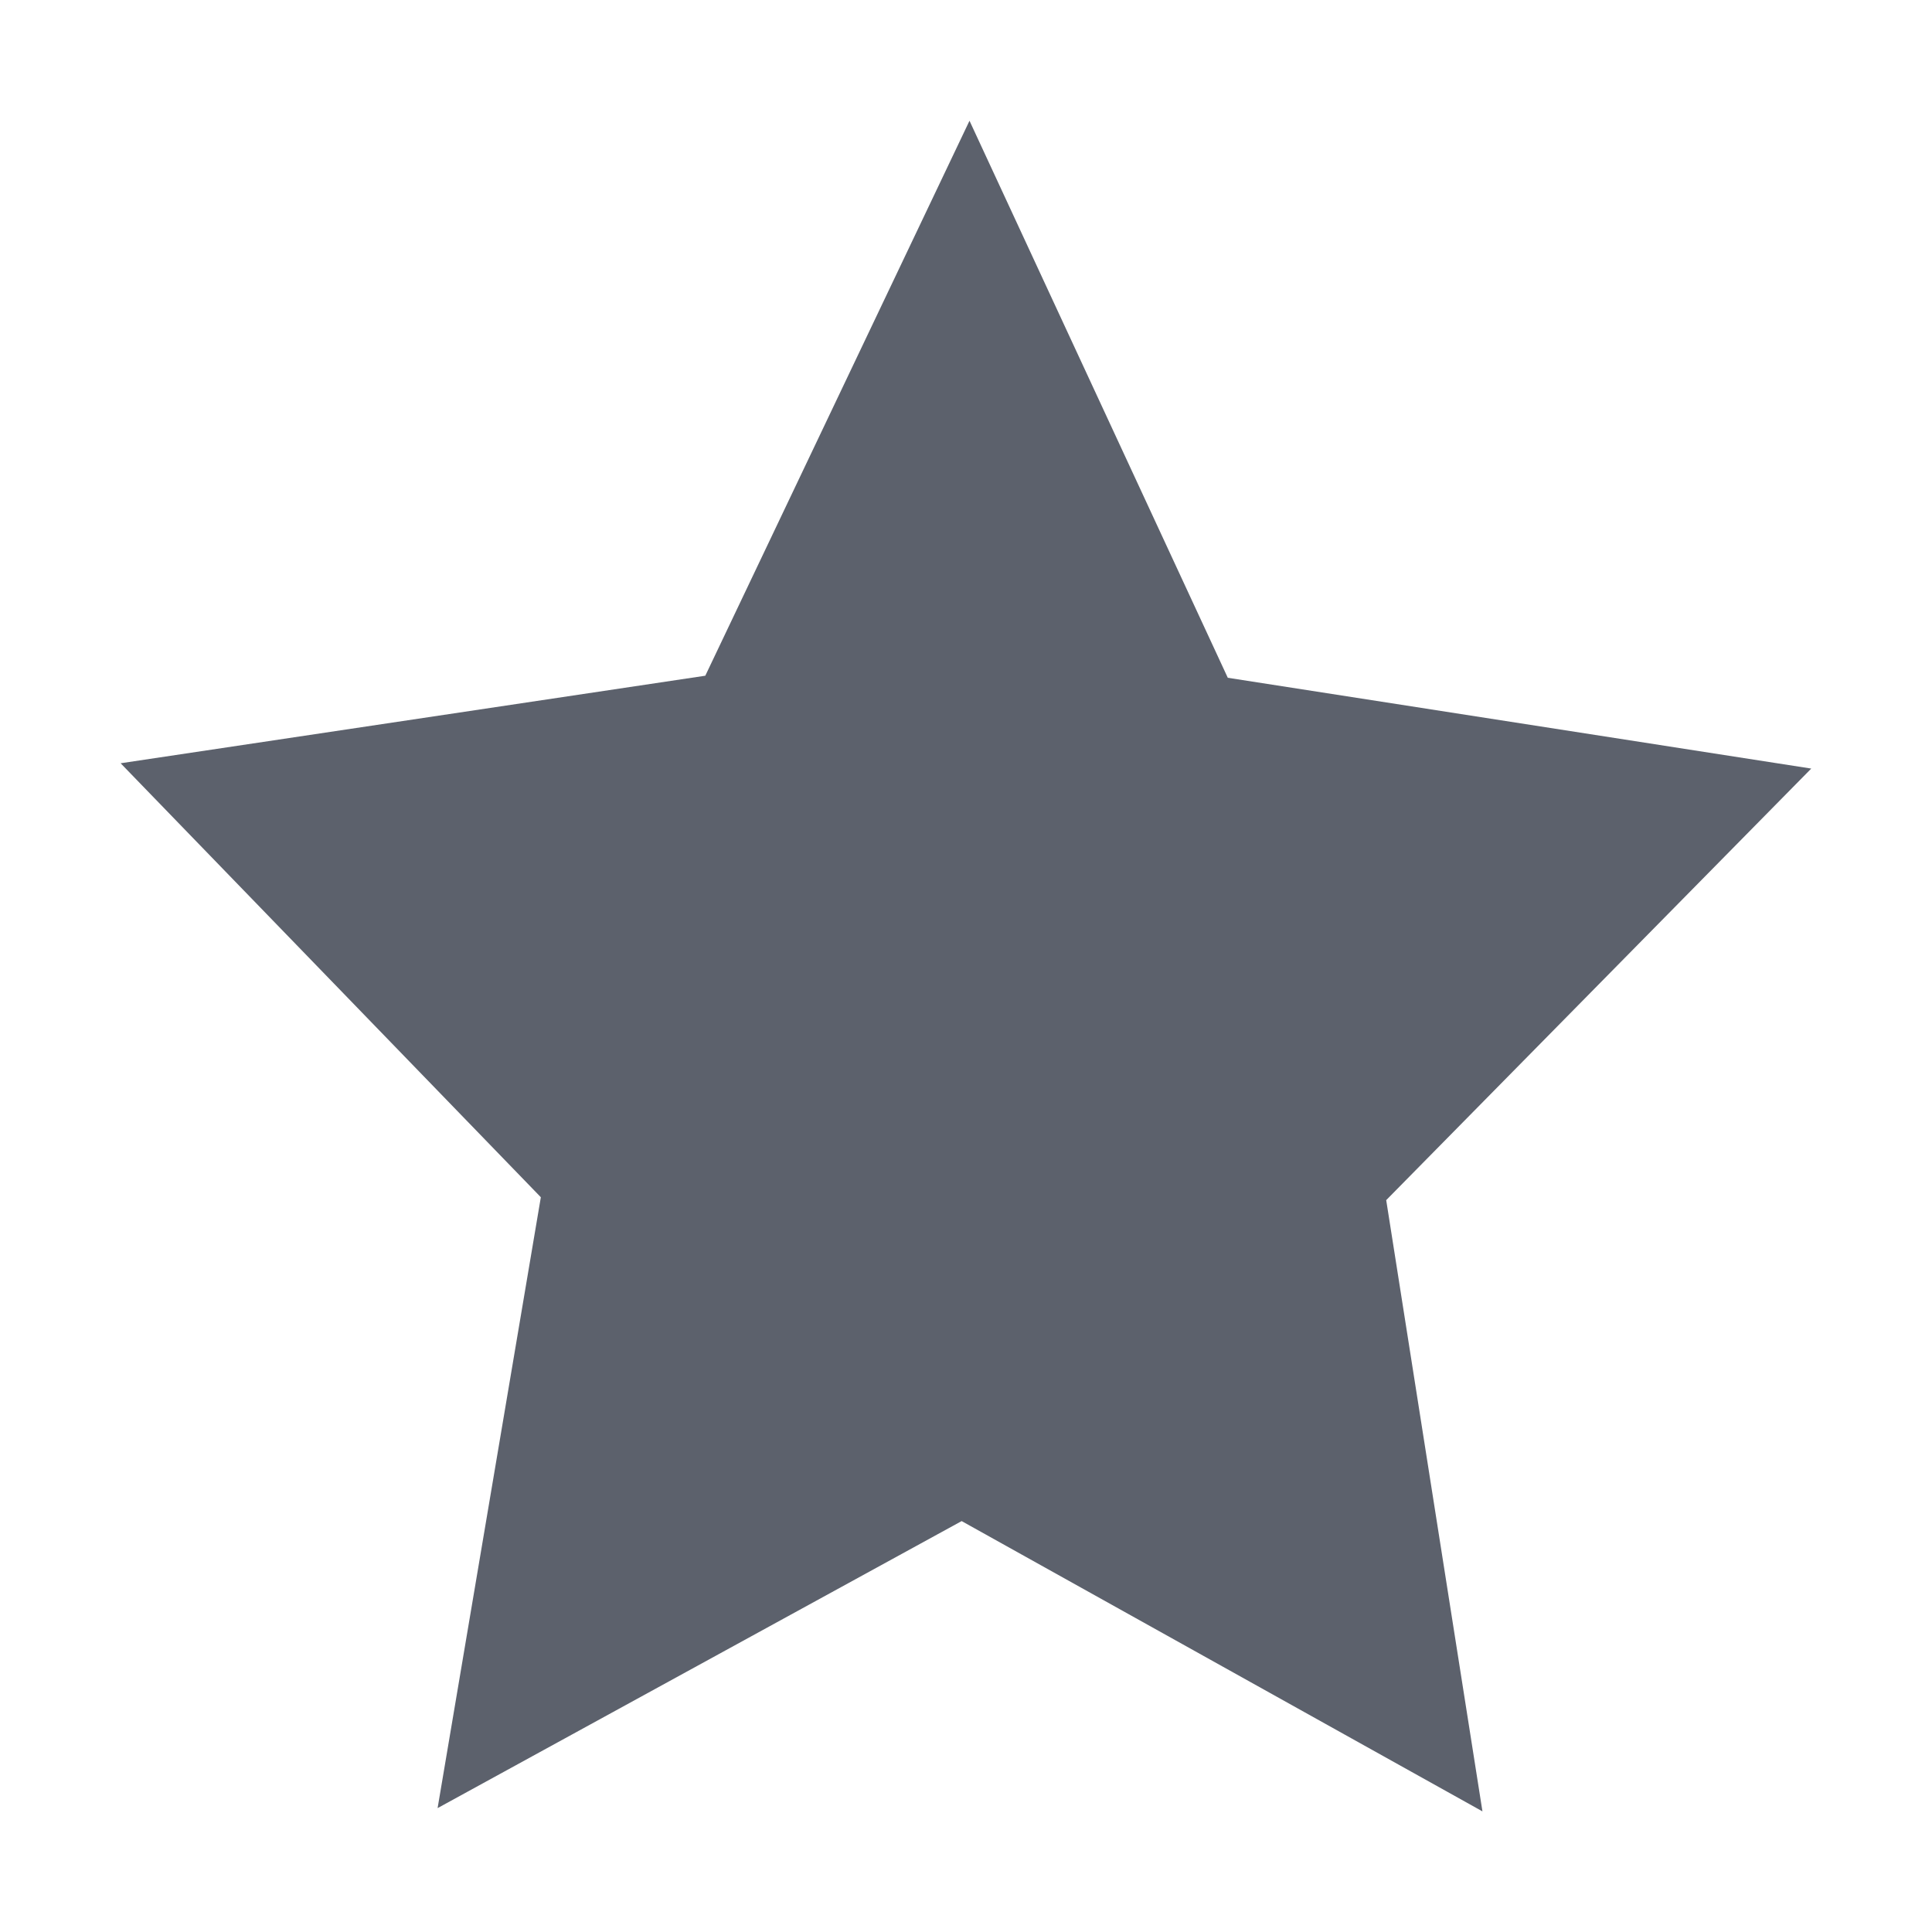 <svg height="16" viewBox="0 0 16 16" width="16" xmlns="http://www.w3.org/2000/svg"><path d="m8.029 1-2.188 4.596-4.842.725 3.48 3.594-.855 5.059 4.34-2.377 4.313 2.404-.797-5.062 3.52-3.574-4.832-.752z" fill="#5c616c"/></svg>